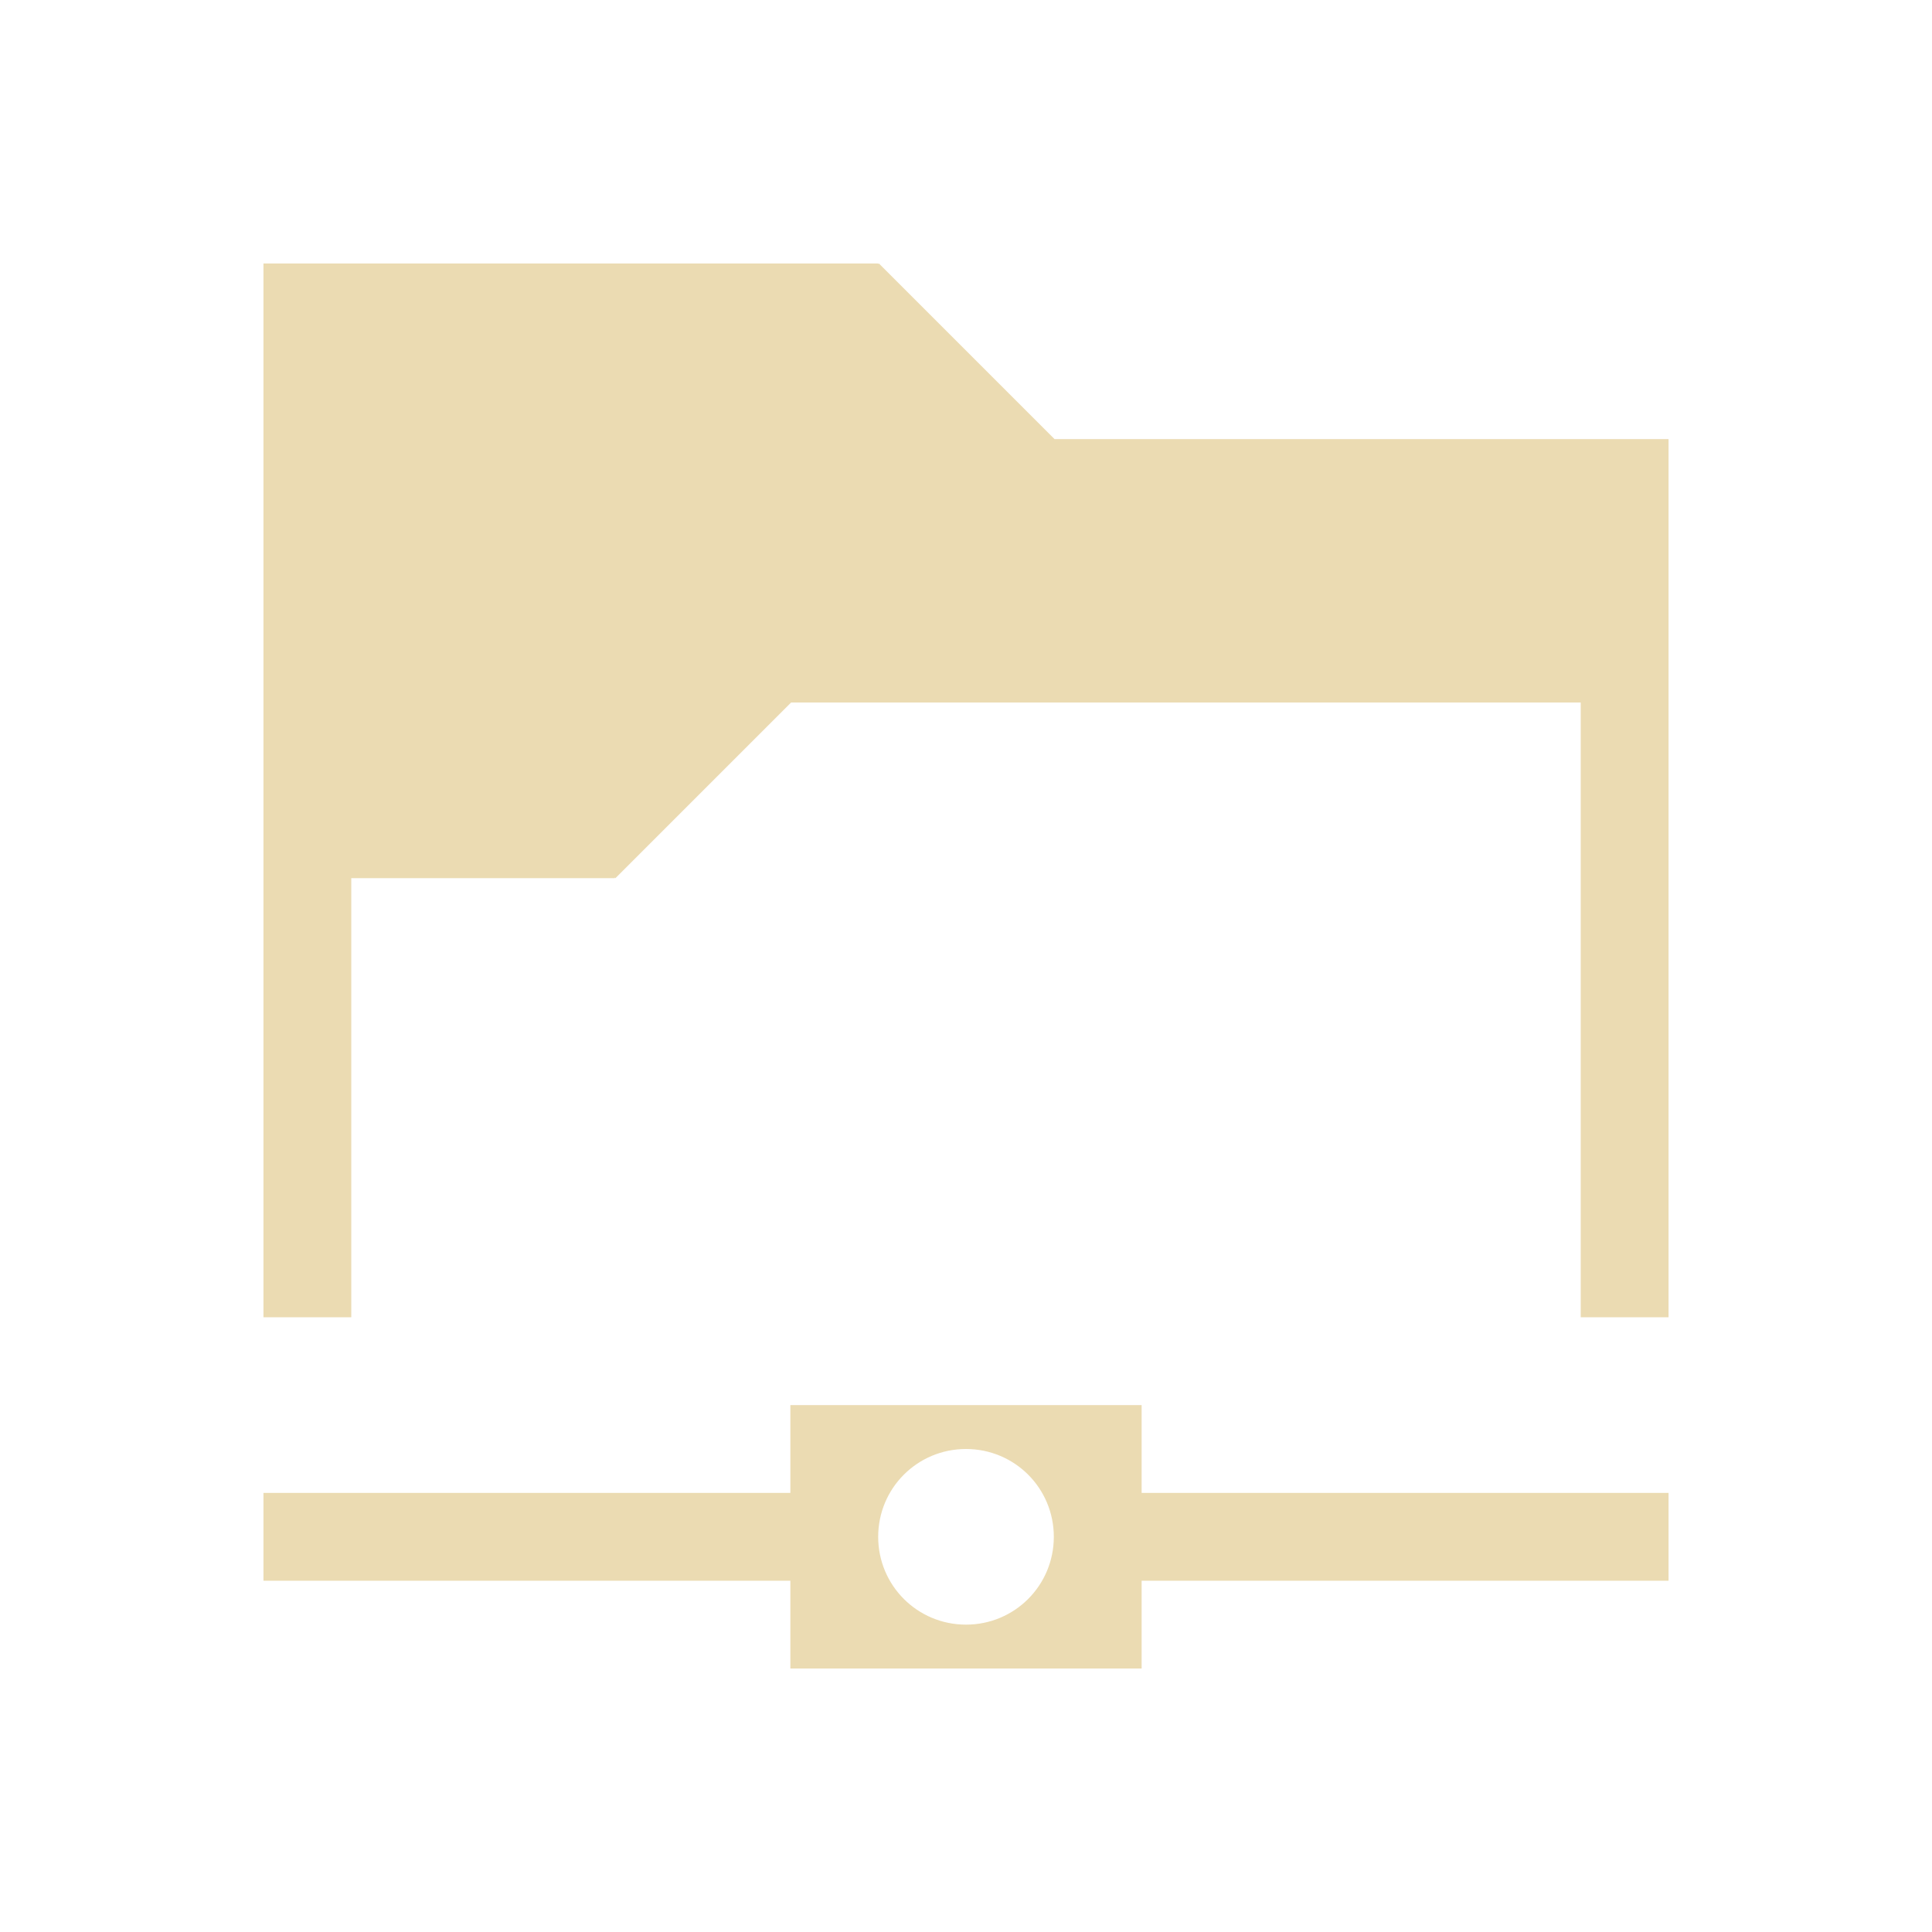 <svg xmlns="http://www.w3.org/2000/svg" viewBox="0 0 22 22">
  <defs id="defs3051">
    <style type="text/css" id="current-color-scheme">
      .ColorScheme-Text {
        color:#ebdbb2;
      }
      </style>
  </defs>
 <path 
    style="fill:currentColor;fill-opacity:1;stroke:none" 
	d="m3 3v1 11h1v-5h3v-.008l.008.008 2-2h8.992v7h1v-10h-6.992l-2-2-.008.008v-.008h-6-1m6 13v1h-6v1h6v1h4v-1h6v-1h-6v-1h-4m2 .5c.554 0 1 .446 1 1 0 .554-.446 1-1 1-.554 0-1-.446-1-1 0-.554.446-1 1-1"
    class="ColorScheme-Text"
    />
</svg>
